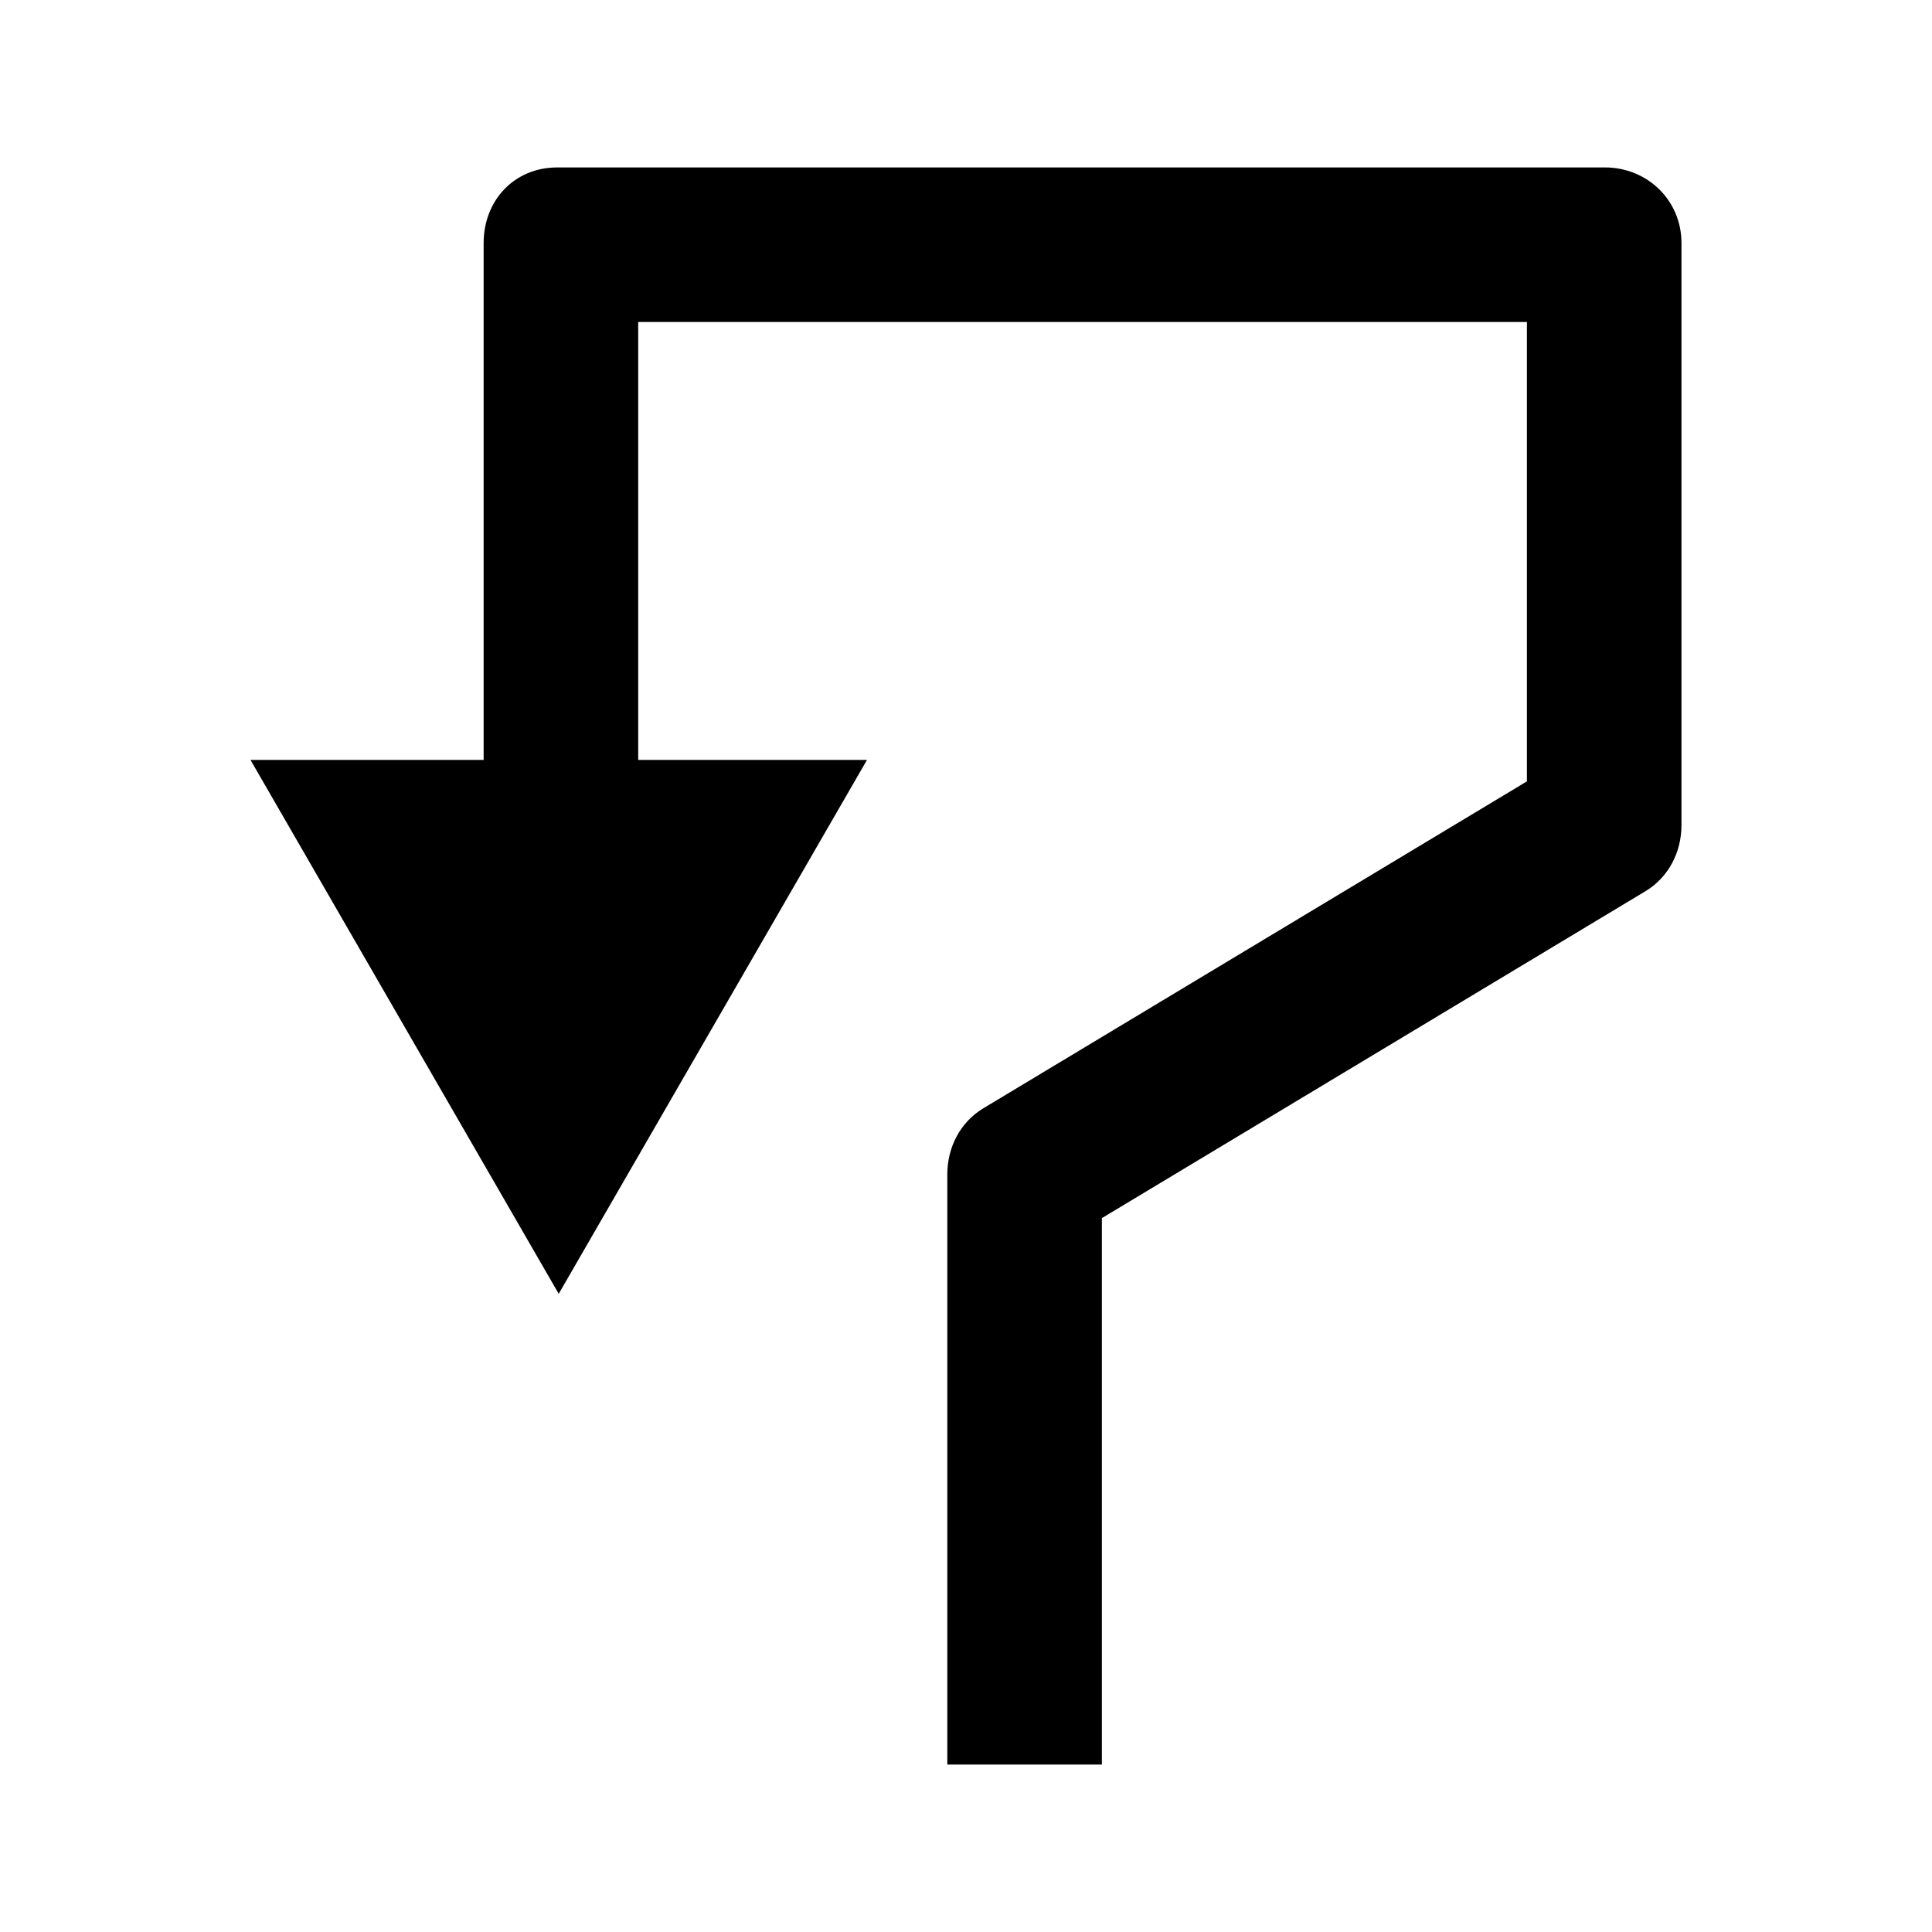 <!-- Generated by IcoMoon.io -->
<svg version="1.1" xmlns="http://www.w3.org/2000/svg" width="64" height="64" viewBox="0 0 64 64">
<title>speciality-4</title>
<path d="M53.161 5.547h-34.708c-1.414 0-2.432 1.091-2.432 2.504v17.123h-7.723l10.21 17.685 10.212-17.685h-7.579v-14.507h29.44v15.217l-17.998 10.824c-0.772 0.462-1.202 1.295-1.202 2.195v19.551h5.12v-18.102l17.998-10.824c0.772-0.462 1.202-1.296 1.202-2.196v-19.282c0-1.413-1.127-2.504-2.54-2.504z"></path>
</svg>
